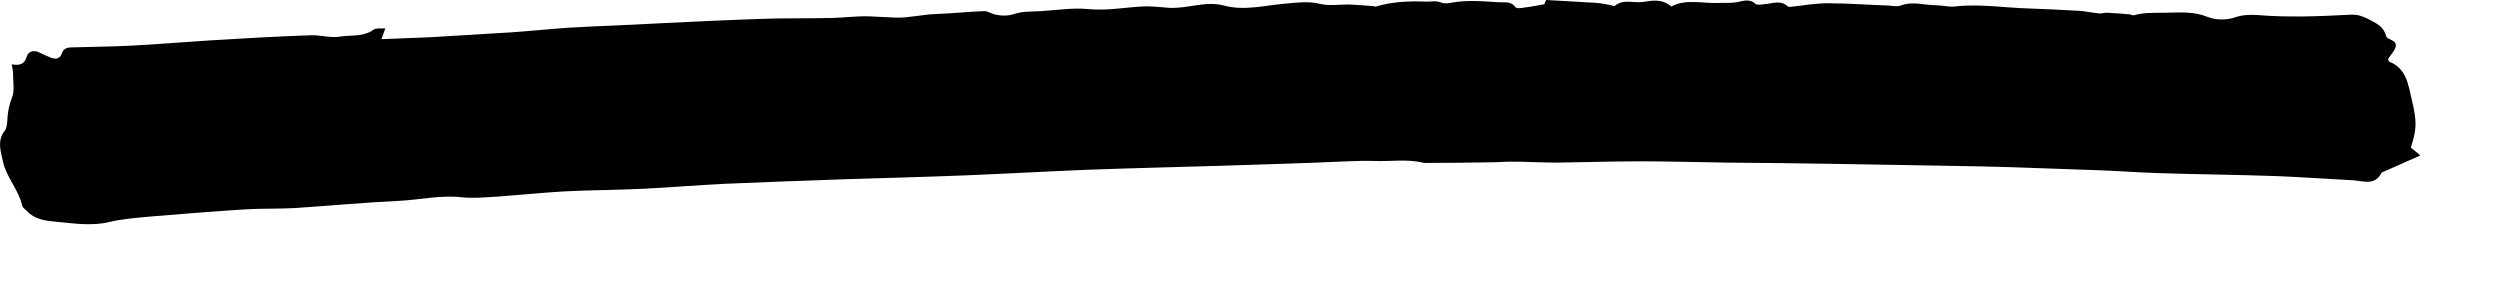 <svg viewBox="0 0 765.6 87.1">
<path d="M118,8.7c-0.4,1-0.7,2-1.2,3.3c5.1-0.2,10.1-0.4,15-0.6c8.3-0.5,16.6-1,24.9-1.5c5.7-0.4,11.5-1,17.2-1.4
	c4.9-0.3,9.7-0.5,14.6-0.7c14.7-0.7,29.3-1.5,44-2c7.4-0.3,14.9-0.1,22.4-0.3c3.7-0.1,7.4-0.6,11.1-0.5c2.8,0.1,5.6,0.3,8.4,0.4
	c4.2,0.1,8.1-1,12.2-1.1c5-0.2,9.9-0.7,14.8-0.9c0.9,0,1.9,0.6,2.8,0.9c2.2,0.6,4.3,0.7,6.7-0.1c2.5-0.8,5.3-0.6,8-0.8
	c4.9-0.3,9.8-1.1,14.6-0.6c5.5,0.5,10.7-0.5,16.1-0.8c2.8-0.2,5.7,0.2,8.5,0.4c5.6,0.3,11.1-2.2,16.7-0.7c6.4,1.7,12.7-0.1,19-0.6
	c3.4-0.3,6.9-0.8,10.5,0.1c2.9,0.7,6.1,0.1,9.2,0.2c2.4,0.1,4.7,0.3,7.1,0.5c0.3,0,0.6,0.2,0.8,0.1c5-1.5,10-1.7,15.2-1.5
	c1.5,0.1,2.9-0.4,4.5,0.2c0.9,0.4,2,0.4,3,0.2c4.9-1,9.9-0.5,14.9-0.2c1.8,0.1,3.7-0.4,5.1,1.5c0.3,0.5,1.8,0.3,2.8,0.1
	c1.9-0.2,3.8-0.6,6-1c0.1-0.2,0.4-0.8,0.6-1.3c5.4,0.3,10.5,0.6,15.6,0.9c1.3,0.1,2.5,0.4,3.8,0.6c0.6,0.1,1.4,0.5,1.6,0.3
	c2.6-2.2,5.9-0.8,8.7-1.2c2.5-0.4,5.8-1.1,8.6,1.4c4.6-2.5,9.8-0.8,14.8-1.1c1.7-0.1,3.5,0.1,5.1-0.2c2-0.3,4-1.3,5.9,0.5
	c0.5,0.4,1.7,0.2,2.5,0.1c2.5-0.1,5.1-1.5,7.4,0.7c0.2,0.1,0.5,0.1,0.8,0.1c3.8-0.4,7.6-1.1,11.4-1.1c6.2,0,12.4,0.5,18.6,0.7
	c1.3,0.1,2.7,0.4,3.8,0c3.6-1.4,7.1-0.1,10.6-0.1c2,0,4,0.6,5.9,0.4c7.6-0.9,15.2,0.4,22.8,0.6c5,0.2,10,0.4,15,0.7
	c2.1,0.1,4.2,0.6,6.3,0.8c0.8,0.1,1.6-0.2,2.4-0.2c2.4,0.1,4.8,0.3,7.1,0.5c0.4,0,0.9,0.4,1.2,0.3c3.3-1,6.7-0.7,10.2-0.8
	c4.3-0.1,8.3-0.4,12.5,1.3c2.5,1,5.9,1,8.4,0.1c2.4-0.8,4.5-0.8,6.7-0.7c9.6,0.8,19.1,0.4,28.7-0.1c2-0.1,3.5,0.4,5.3,1.3
	c2.3,1.3,4.7,2.1,5.5,5.2c0.4,1.4,3.6,1.1,2.9,3.5c-0.4,1.3-1.6,2.4-2.3,3.6c0.1,0.3,0.2,0.7,0.4,0.8c5.3,2.1,5.8,7.1,6.9,11.7
	c1.6,6.8,1.5,8.8-0.3,14.6c0.8,0.7,1.6,1.3,2.9,2.4c-4.1,1.8-7.8,3.5-11.5,5.1c-0.1,0.1-0.3,0.1-0.4,0.2c-2,4.1-5.6,2.5-8.8,2.3
	c-8-0.4-16-1-24.1-1.3c-11.9-0.4-23.8-0.5-35.8-0.9c-6.3-0.2-12.6-0.7-18.9-0.9c-8.6-0.3-17.2-0.6-25.8-0.9
	c-6-0.2-12.1-0.3-18.1-0.4c-11.6-0.2-23.2-0.4-34.9-0.6c-11.2-0.2-22.4-0.3-33.7-0.4c-8.9-0.1-17.8-0.4-26.7-0.4
	c-8.6,0-17.2,0.3-25.7,0.4c-4.7,0-9.5-0.3-14.2-0.3c-1.8,0-3.7,0.2-5.5,0.2c-6.9,0.1-13.7,0.2-20.6,0.2c-0.1,0-0.3,0-0.4,0
	c-5-1.3-10.2-0.4-15.2-0.6c-2.7-0.1-5.4,0-8.2,0.1c-7,0.3-14,0.6-21,0.8c-6.3,0.2-12.6,0.4-18.9,0.6c-13.4,0.4-26.7,0.7-40.1,1.2
	c-12.3,0.5-24.6,1.2-37,1.7s-24.7,0.8-37.1,1.2c-12.3,0.4-24.7,0.9-37,1.4c-8.2,0.4-16.3,1.1-24.5,1.5c-8,0.4-16.1,0.4-24.1,0.8
	c-6.9,0.4-13.7,1.1-20.6,1.6c-3.7,0.2-7.5,0.6-11.2,0.2c-6.4-0.7-12.6,0.8-18.9,1.1c-10.6,0.5-21.2,1.5-31.8,2.2
	c-5,0.3-10.1,0.1-15.1,0.4c-9.7,0.6-19.5,1.4-29.2,2.2c-4.3,0.4-8.6,0.7-12.8,1.7c-5.5,1.3-10.8,0.4-16.3-0.1
	c-3.3-0.3-6.5-0.7-8.9-3.3c-0.5-0.5-1.3-1-1.4-1.6c-1.1-4.9-4.9-8.8-5.9-13.5c-0.6-2.9-1.9-6.4,0.5-9.4c0.6-0.7,0.7-1.9,0.8-2.8
	c0.1-2.6,0.5-5,1.5-7.5C4.5,27.6,4,25,4,22.6c0-0.8-0.2-1.7-0.4-2.9c2.3,0.4,3.9,0.1,4.6-2.4c0.5-1.6,2.2-2.1,3.9-1.2
	c1,0.5,2.1,1,3.1,1.4c1.6,0.7,3.1,0.8,3.8-1.3c0.6-1.7,2.2-1.7,3.6-1.7c5.7-0.2,11.5-0.2,17.2-0.5c8-0.4,16-1.1,24.1-1.6
	c10.5-0.6,21-1.3,31.4-1.6c2.9-0.1,5.9,0.9,8.9,0.4c3.2-0.5,6.5,0.1,9.6-1.7C114.9,8.4,116.6,8.8,118,8.7L118,8.7z"/>
</svg>
